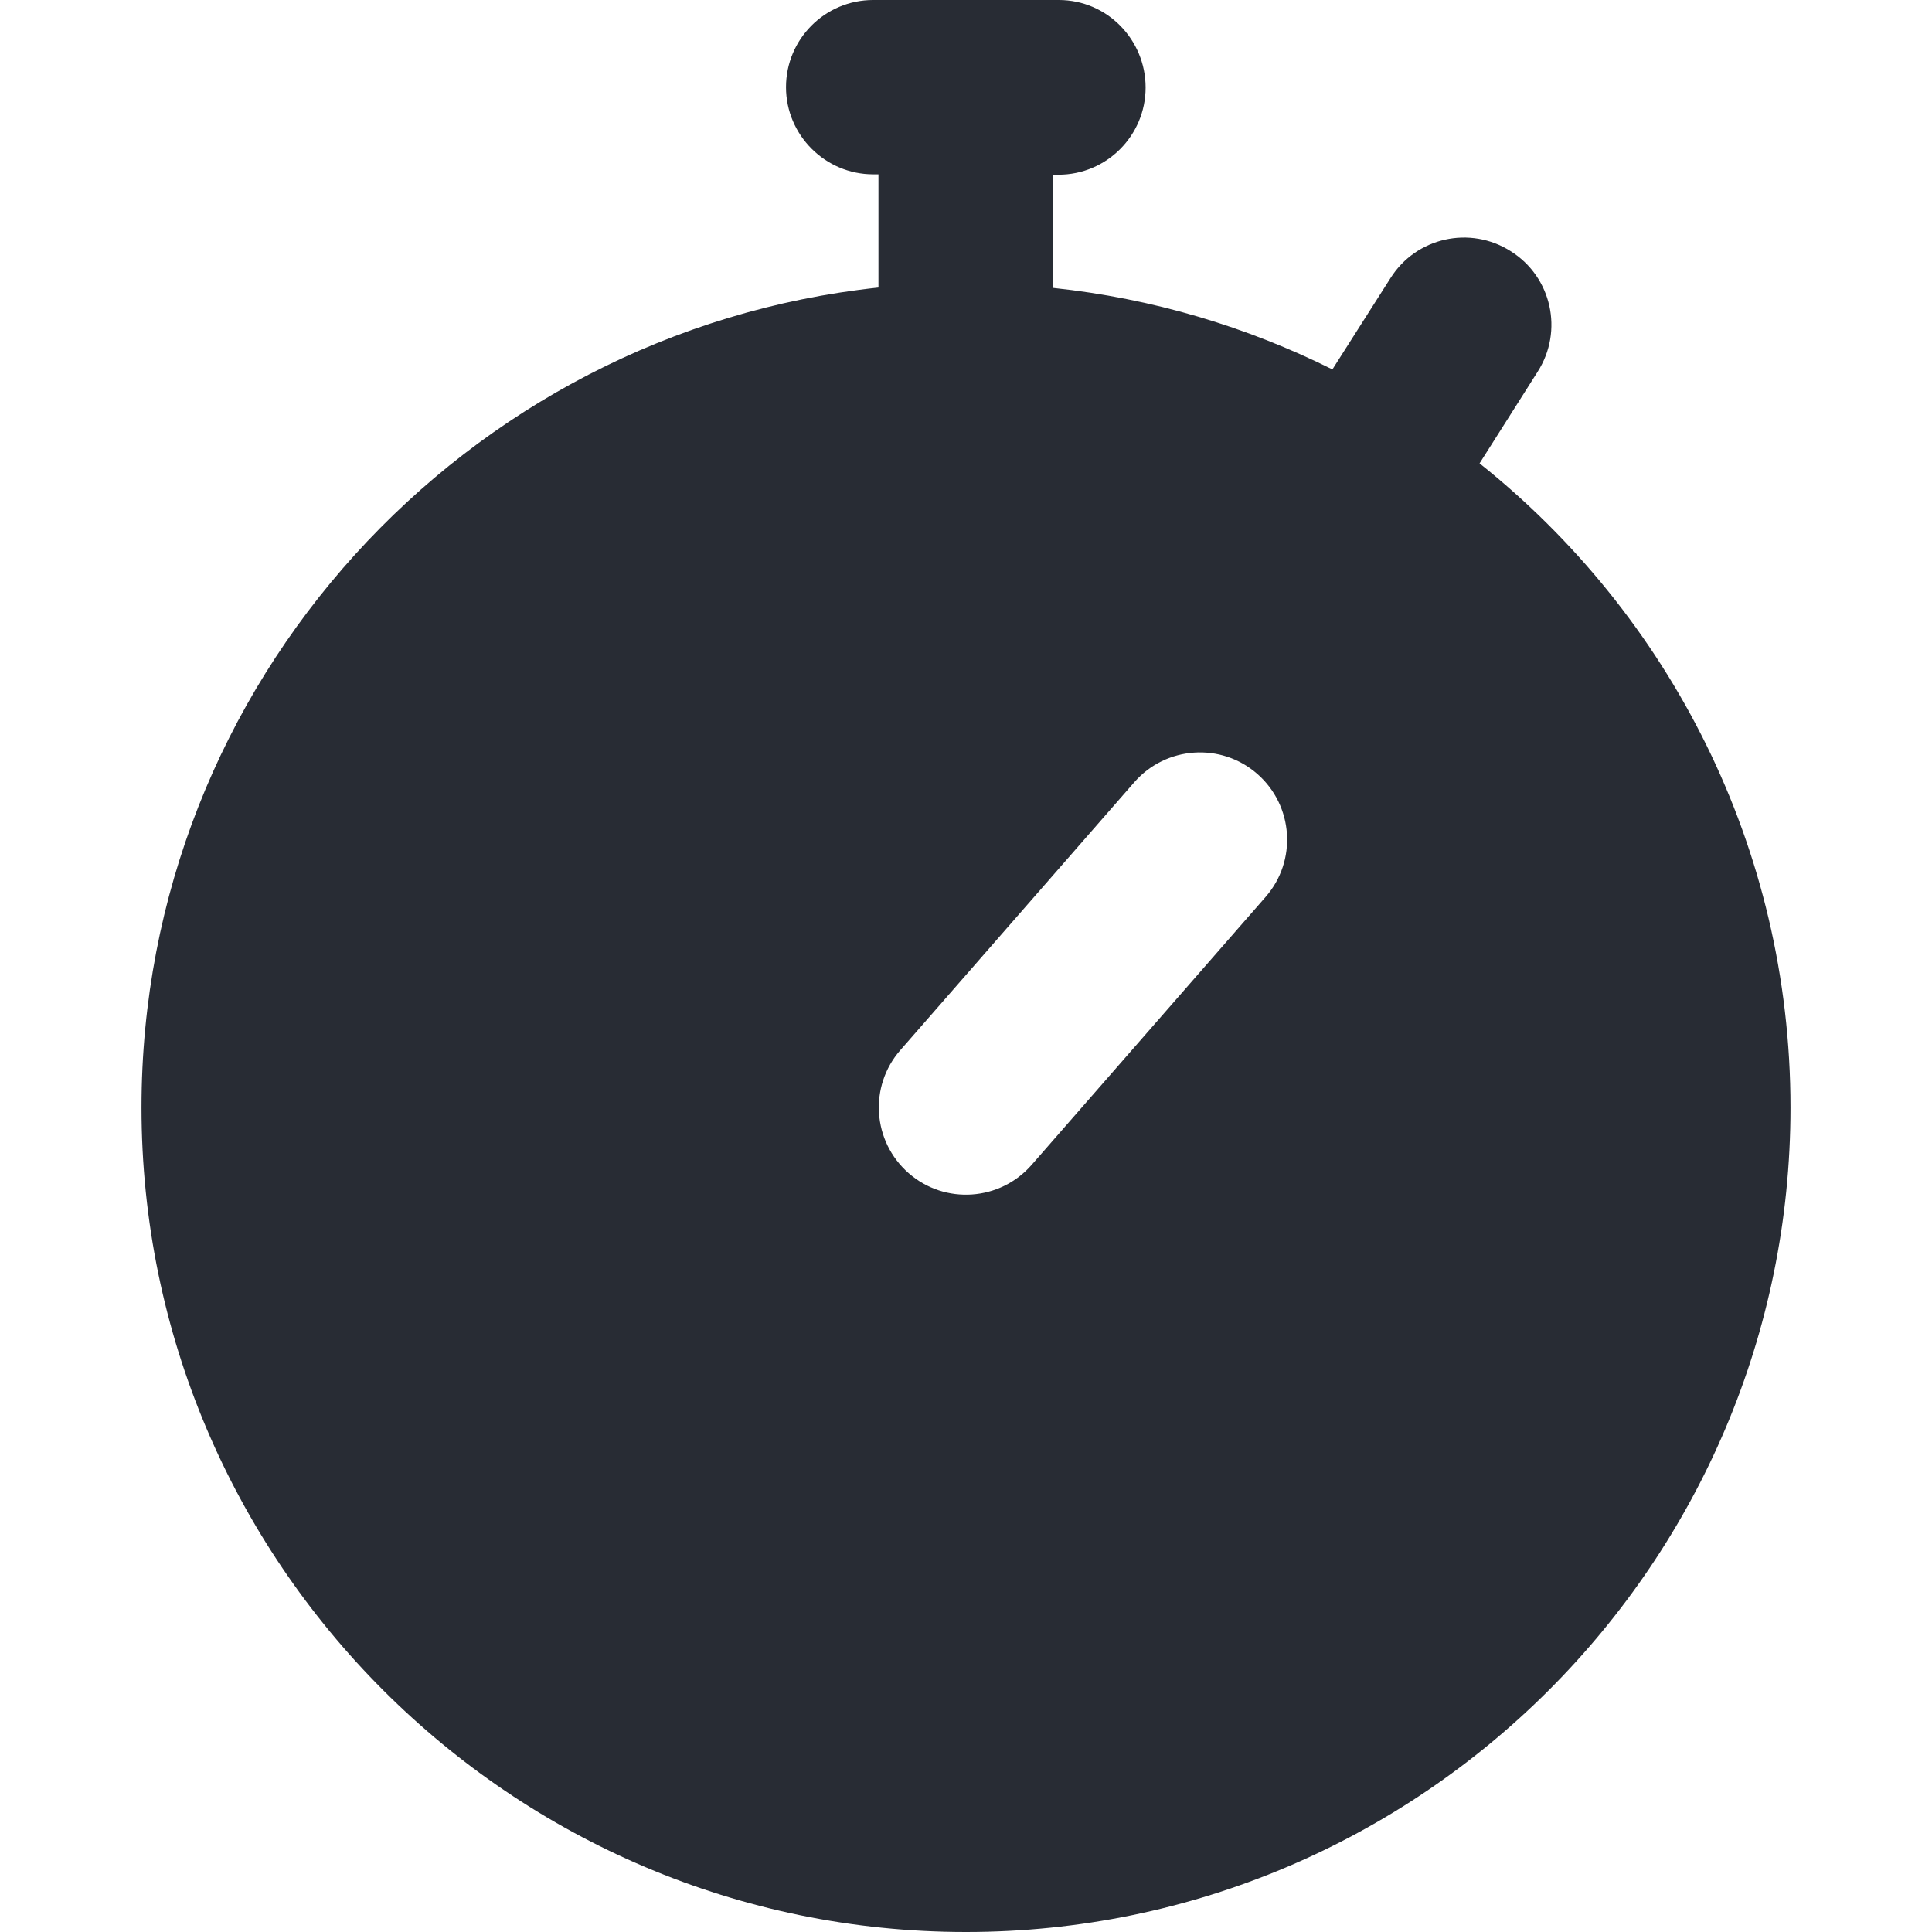 <?xml version="1.0" encoding="utf-8"?>
<!-- Generator: Adobe Illustrator 24.1.1, SVG Export Plug-In . SVG Version: 6.00 Build 0)  -->
<svg version="1.1" id="Layer_1" xmlns="http://www.w3.org/2000/svg" xmlns:xlink="http://www.w3.org/1999/xlink" x="0px" y="0px"
	 viewBox="0 0 512 512" style="enable-background:new 0 0 512 512;" xml:space="preserve">
<style type="text/css">
	.st0{fill:#282C34;}
</style>
<g>
	<g>
		<path class="st0" d="M392.1,122.8l15.4-24.3c6.9-10.8,3.7-25.1-7.1-31.9c-10.8-6.9-25.1-3.7-31.9,7.1l-15.4,24.2
			c-22.7-11.3-47.6-18.8-74-21.6v-30h1.4c12.8,0,23.1-10.4,23.1-23.1S293.4,0,280.6,0h-49.2c-12.8,0-23.1,10.4-23.1,23.1
			s10.4,23.1,23.1,23.1h1.4v30C123.2,87.9,37.5,180.9,37.5,293.5C37.5,414,135.5,512,256,512s218.5-98,218.5-218.5
			C474.5,224.5,442.3,162.8,392.1,122.8z M335.4,237.7l-62,71c-8.4,9.6-23,10.6-32.6,2.2s-10.6-23-2.2-32.6l62-71
			c8.4-9.6,23-10.6,32.6-2.2C342.8,213.5,343.8,228.1,335.4,237.7z"/>
	</g>
</g>
</svg>
